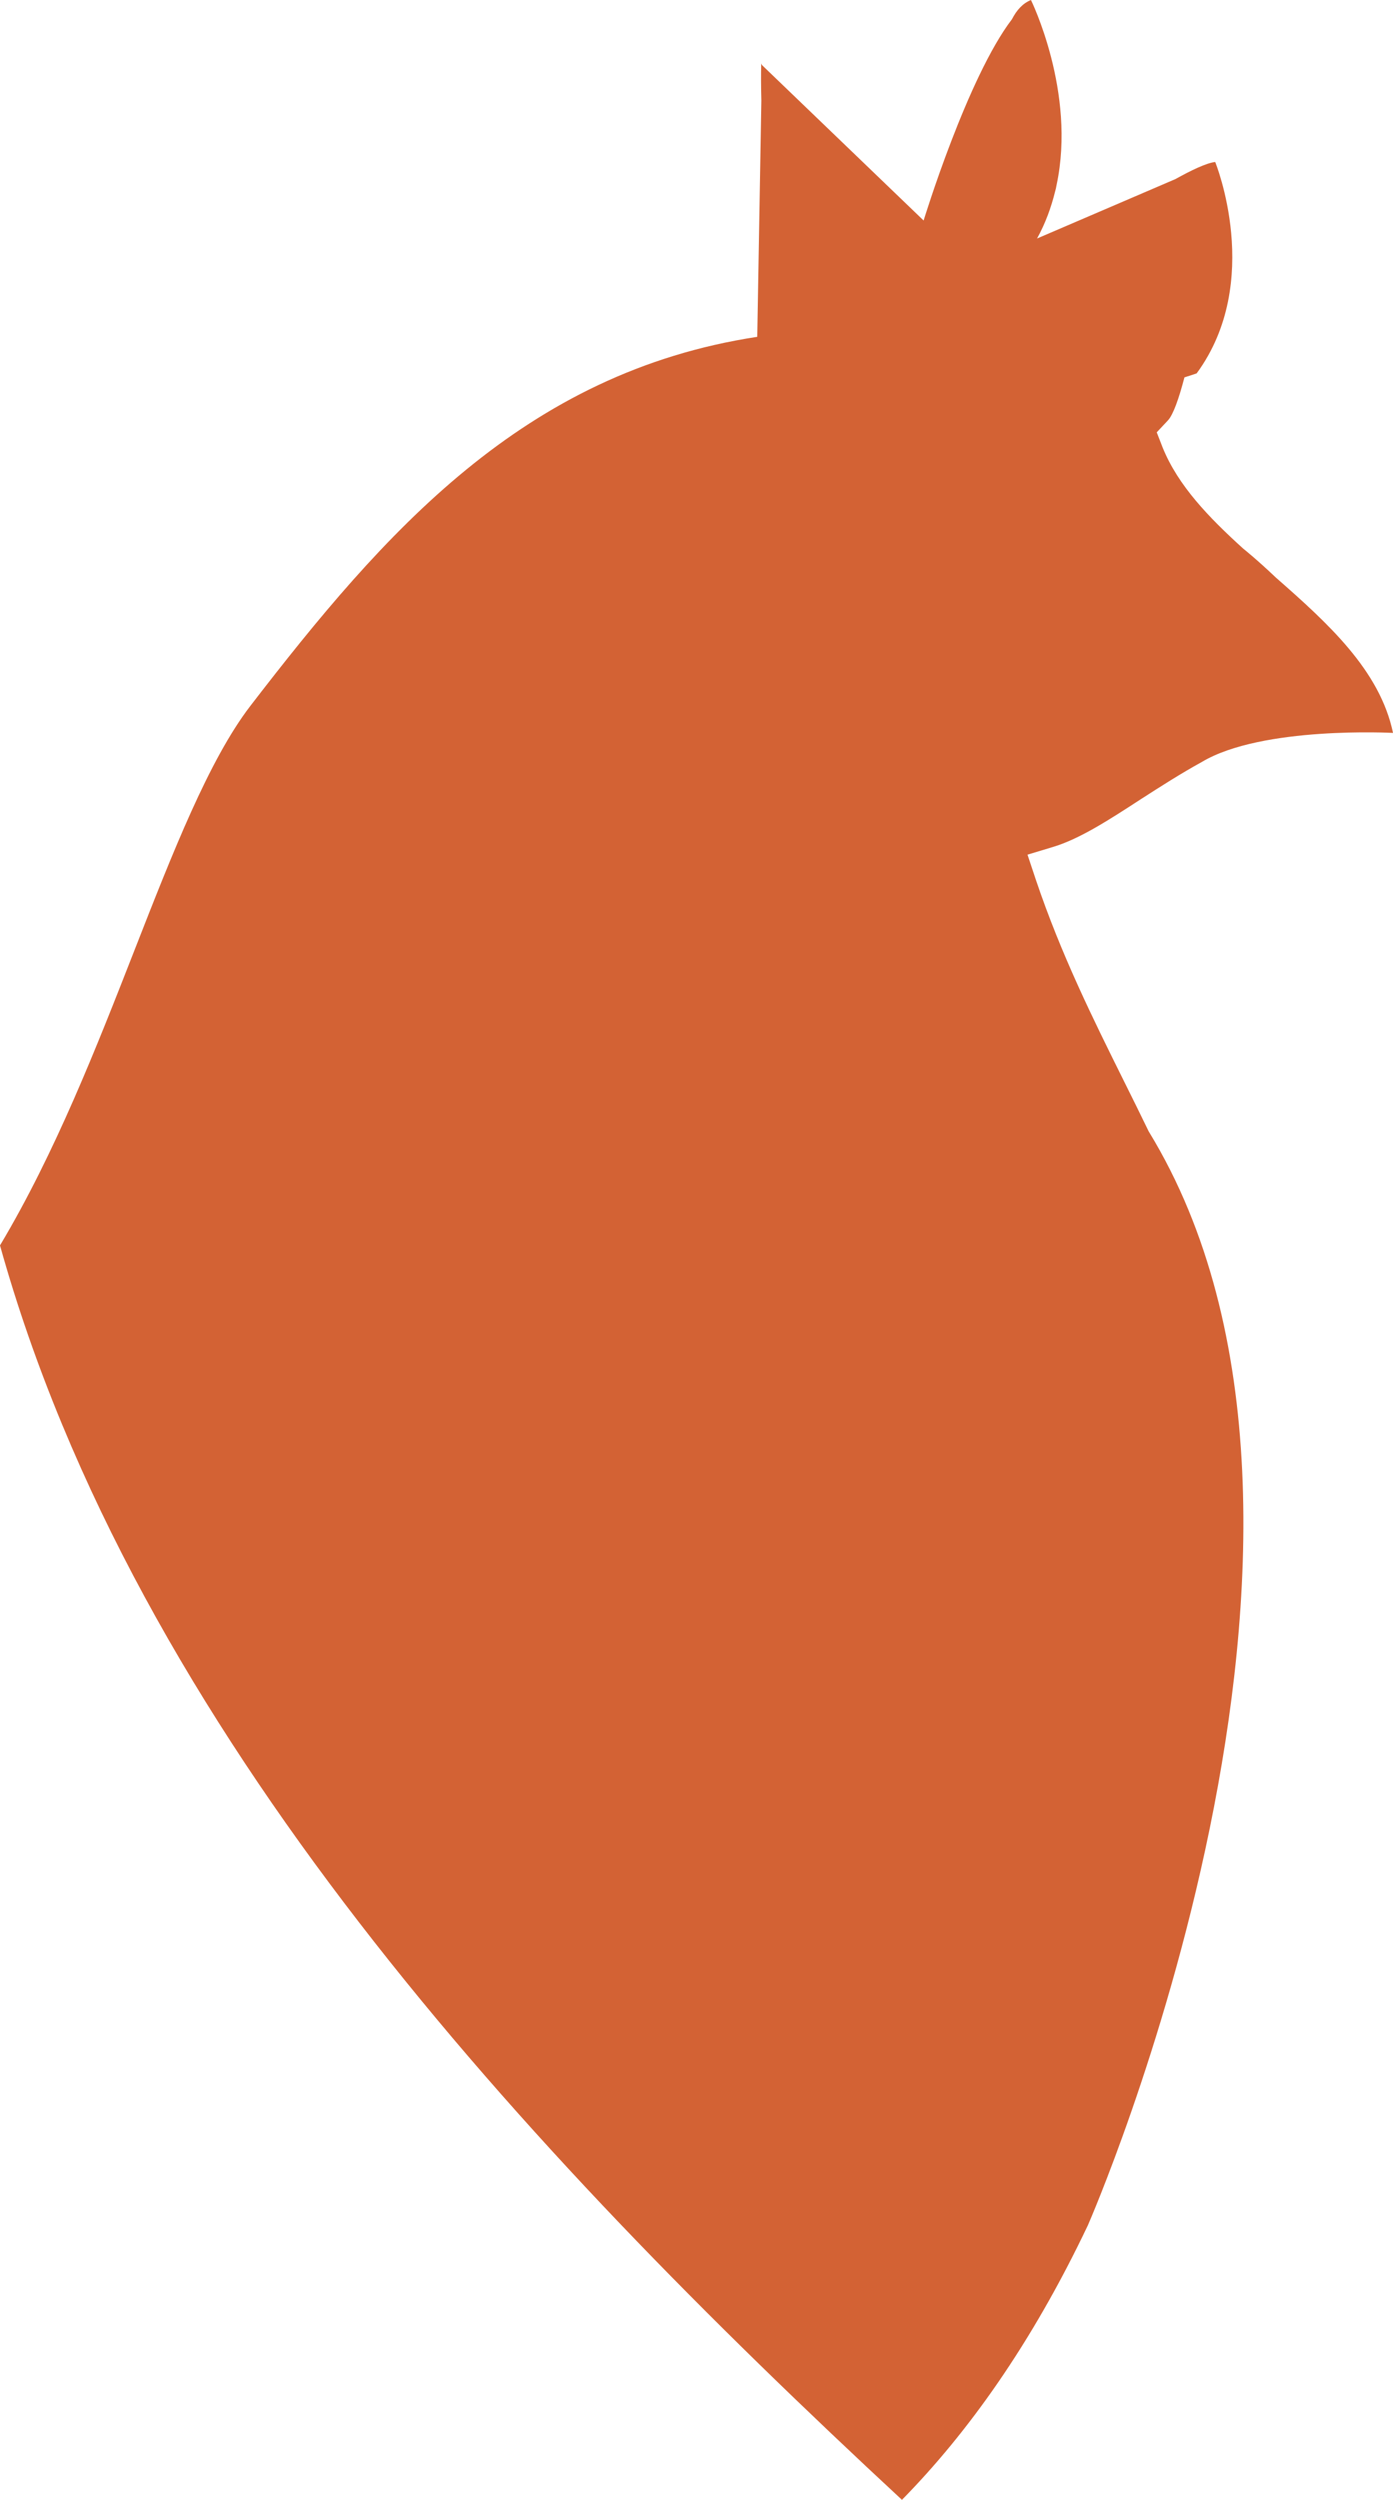 <?xml version="1.0" encoding="utf-8"?>
<!-- Generator: Adobe Illustrator 17.0.0, SVG Export Plug-In . SVG Version: 6.00 Build 0)  -->
<!DOCTYPE svg PUBLIC "-//W3C//DTD SVG 1.1 Basic//EN" "http://www.w3.org/Graphics/SVG/1.1/DTD/svg11-basic.dtd">
<svg version="1.1" baseProfile="basic" id="Слой_1"
	 xmlns="http://www.w3.org/2000/svg" xmlns:xlink="http://www.w3.org/1999/xlink" x="0px" y="0px" width="99.194px"
	 height="177.903px" viewBox="0 0 99.194 177.903" xml:space="preserve">
<path fill="#D36234" d="M81.797,80.516c-0.572-1.185-1.159-2.365-1.75-3.553c-2.199-4.429-4.481-9.008-6.285-14.355l-0.595-1.785
	l1.798-0.543c1.914-0.569,4.042-1.953,6.279-3.408c1.377-0.884,2.816-1.81,4.329-2.641c4.298-2.577,13.622-2.073,13.622-2.073
	c-0.928-4.446-4.634-7.802-8.337-11.05c-1.368-1.301-2.32-2.057-2.32-2.057l0,0.002c-2.482-2.247-4.654-4.504-5.748-7.206
	l-0.42-1.08l0.802-0.854c0.364-0.394,0.77-1.521,1.171-3.058c0.551-0.168,0.872-0.285,0.872-0.285
	c4.792-6.531,1.319-15.041,1.319-15.041c-0.629,0.069-1.71,0.593-2.836,1.217l-9.851,4.228c0.6-1.087,1.004-2.208,1.283-3.333
	c0.043-0.14,0.08-0.302,0.11-0.486C76.646,6.55,73.413,0,73.413,0c-0.582,0.238-1.012,0.708-1.351,1.366
	c-3.167,4.143-6.253,14.199-6.29,14.321l-0.002,0c-0.002,0-0.005,0-0.007,0L54.259,4.63c-0.019-0.032-0.032-0.078-0.052-0.11
	c-0.022,0.749-0.018,1.64,0.008,2.637l-0.292,16.814c-16.632,2.535-26.57,13.89-36.115,26.292
	c-2.929,3.828-5.503,10.385-8.225,17.343C6.887,74.494,3.922,82.068,0,88.631c9.652,34.575,37.105,64.117,64.227,89.272
	c4.642-4.722,9.205-11.049,13.241-19.541C77.467,158.362,99.179,108.915,81.797,80.516z"/>
</svg>
